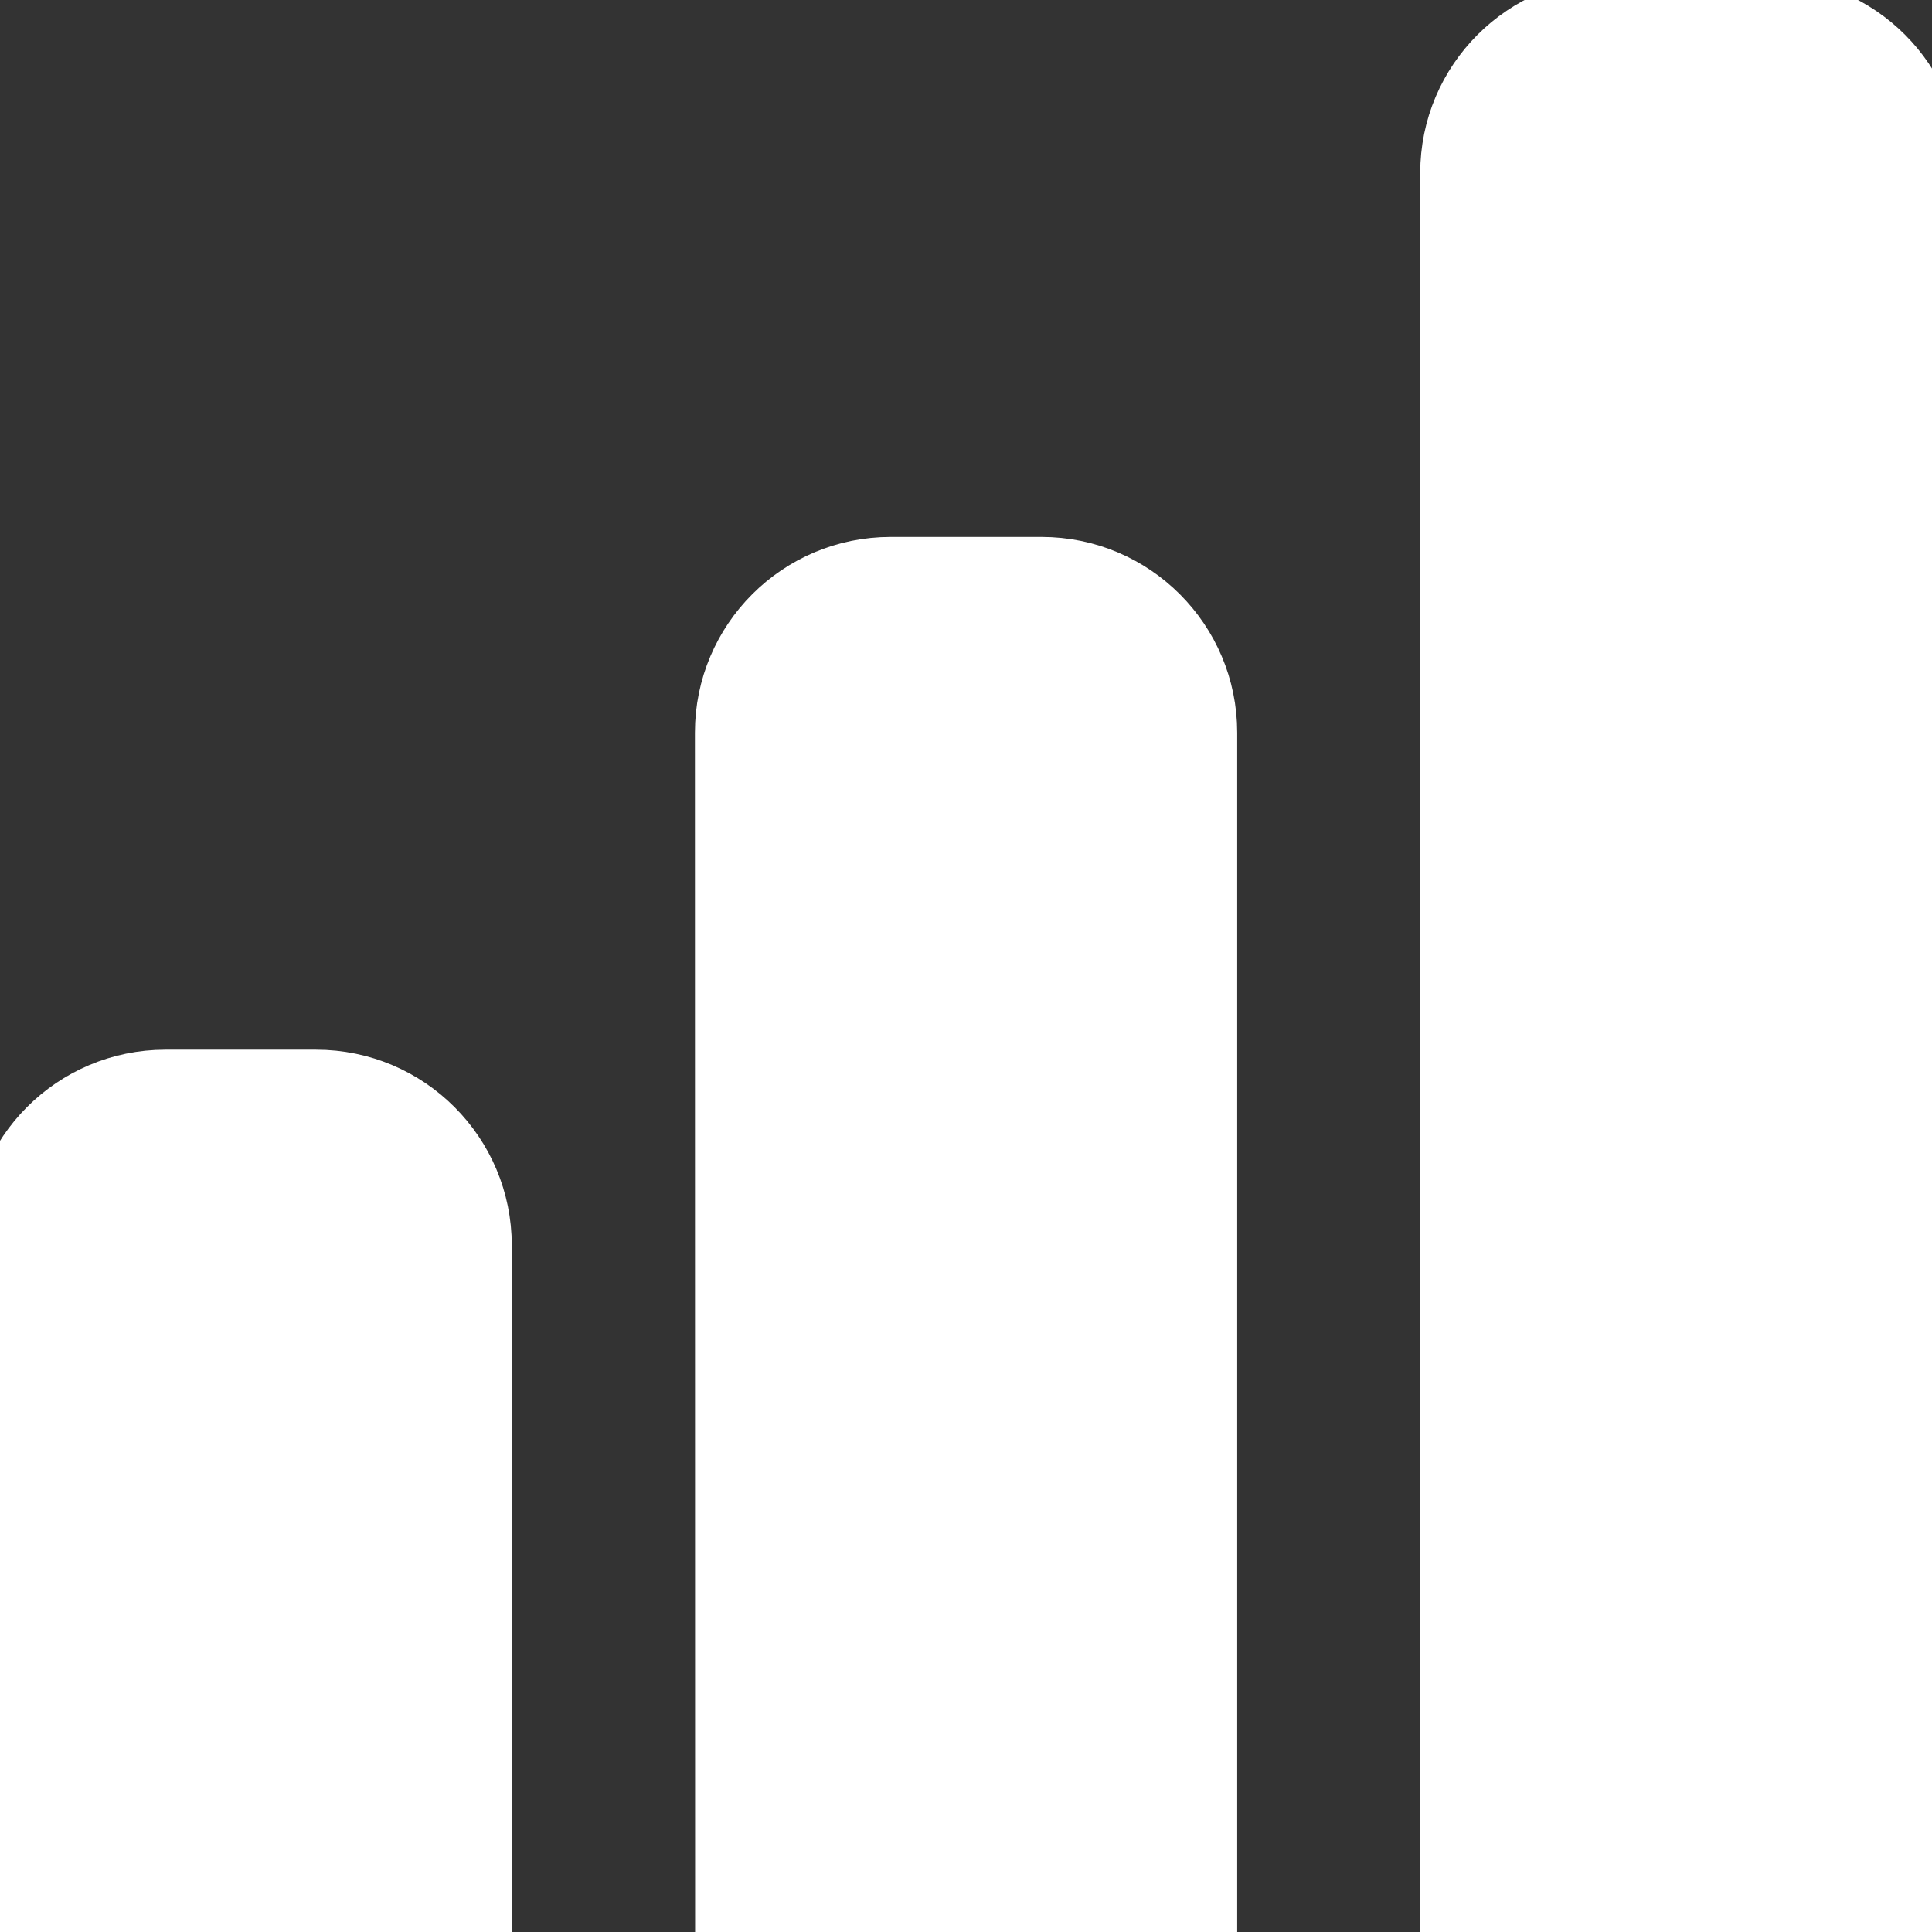 <!DOCTYPE svg PUBLIC "-//W3C//DTD SVG 1.1//EN" "http://www.w3.org/Graphics/SVG/1.1/DTD/svg11.dtd">
<!-- Uploaded to: SVG Repo, www.svgrepo.com, Transformed by: SVG Repo Mixer Tools -->
<svg fill="#ffffff" version="1.1" id="Capa_1" xmlns="http://www.w3.org/2000/svg" xmlns:xlink="http://www.w3.org/1999/xlink" width="800px" height="800px" viewBox="0 0 31.869 31.869" xml:space="preserve" stroke="#ffffff">
<rect x="0" y="0" width="31.869" height="31.869" fill="#333333" stroke="none"/>
<g id="SVGRepo_bgCarrier" stroke-width="0"/>
<g id="SVGRepo_tracerCarrier" stroke-linecap="round" stroke-linejoin="round"/>
<g id="SVGRepo_iconCarrier"> <g> <g> <path d="M0,31.741h7.942V20.543c0-1.506-1.221-2.728-2.728-2.728H2.727C1.221,17.816,0,19.038,0,20.543V31.741z"/> <path d="M11.966,31.741h7.942V12.085c0-1.506-1.221-2.728-2.727-2.728h-2.49c-1.507,0-2.728,1.221-2.728,2.728L11.966,31.741 L11.966,31.741z"/> <path d="M26.656,0.127c-1.506,0-2.729,1.221-2.729,2.728v28.887h7.942V2.854c0-1.506-1.223-2.728-2.729-2.728L26.656,0.127 L26.656,0.127z"/> </g> </g> </g>
</svg>